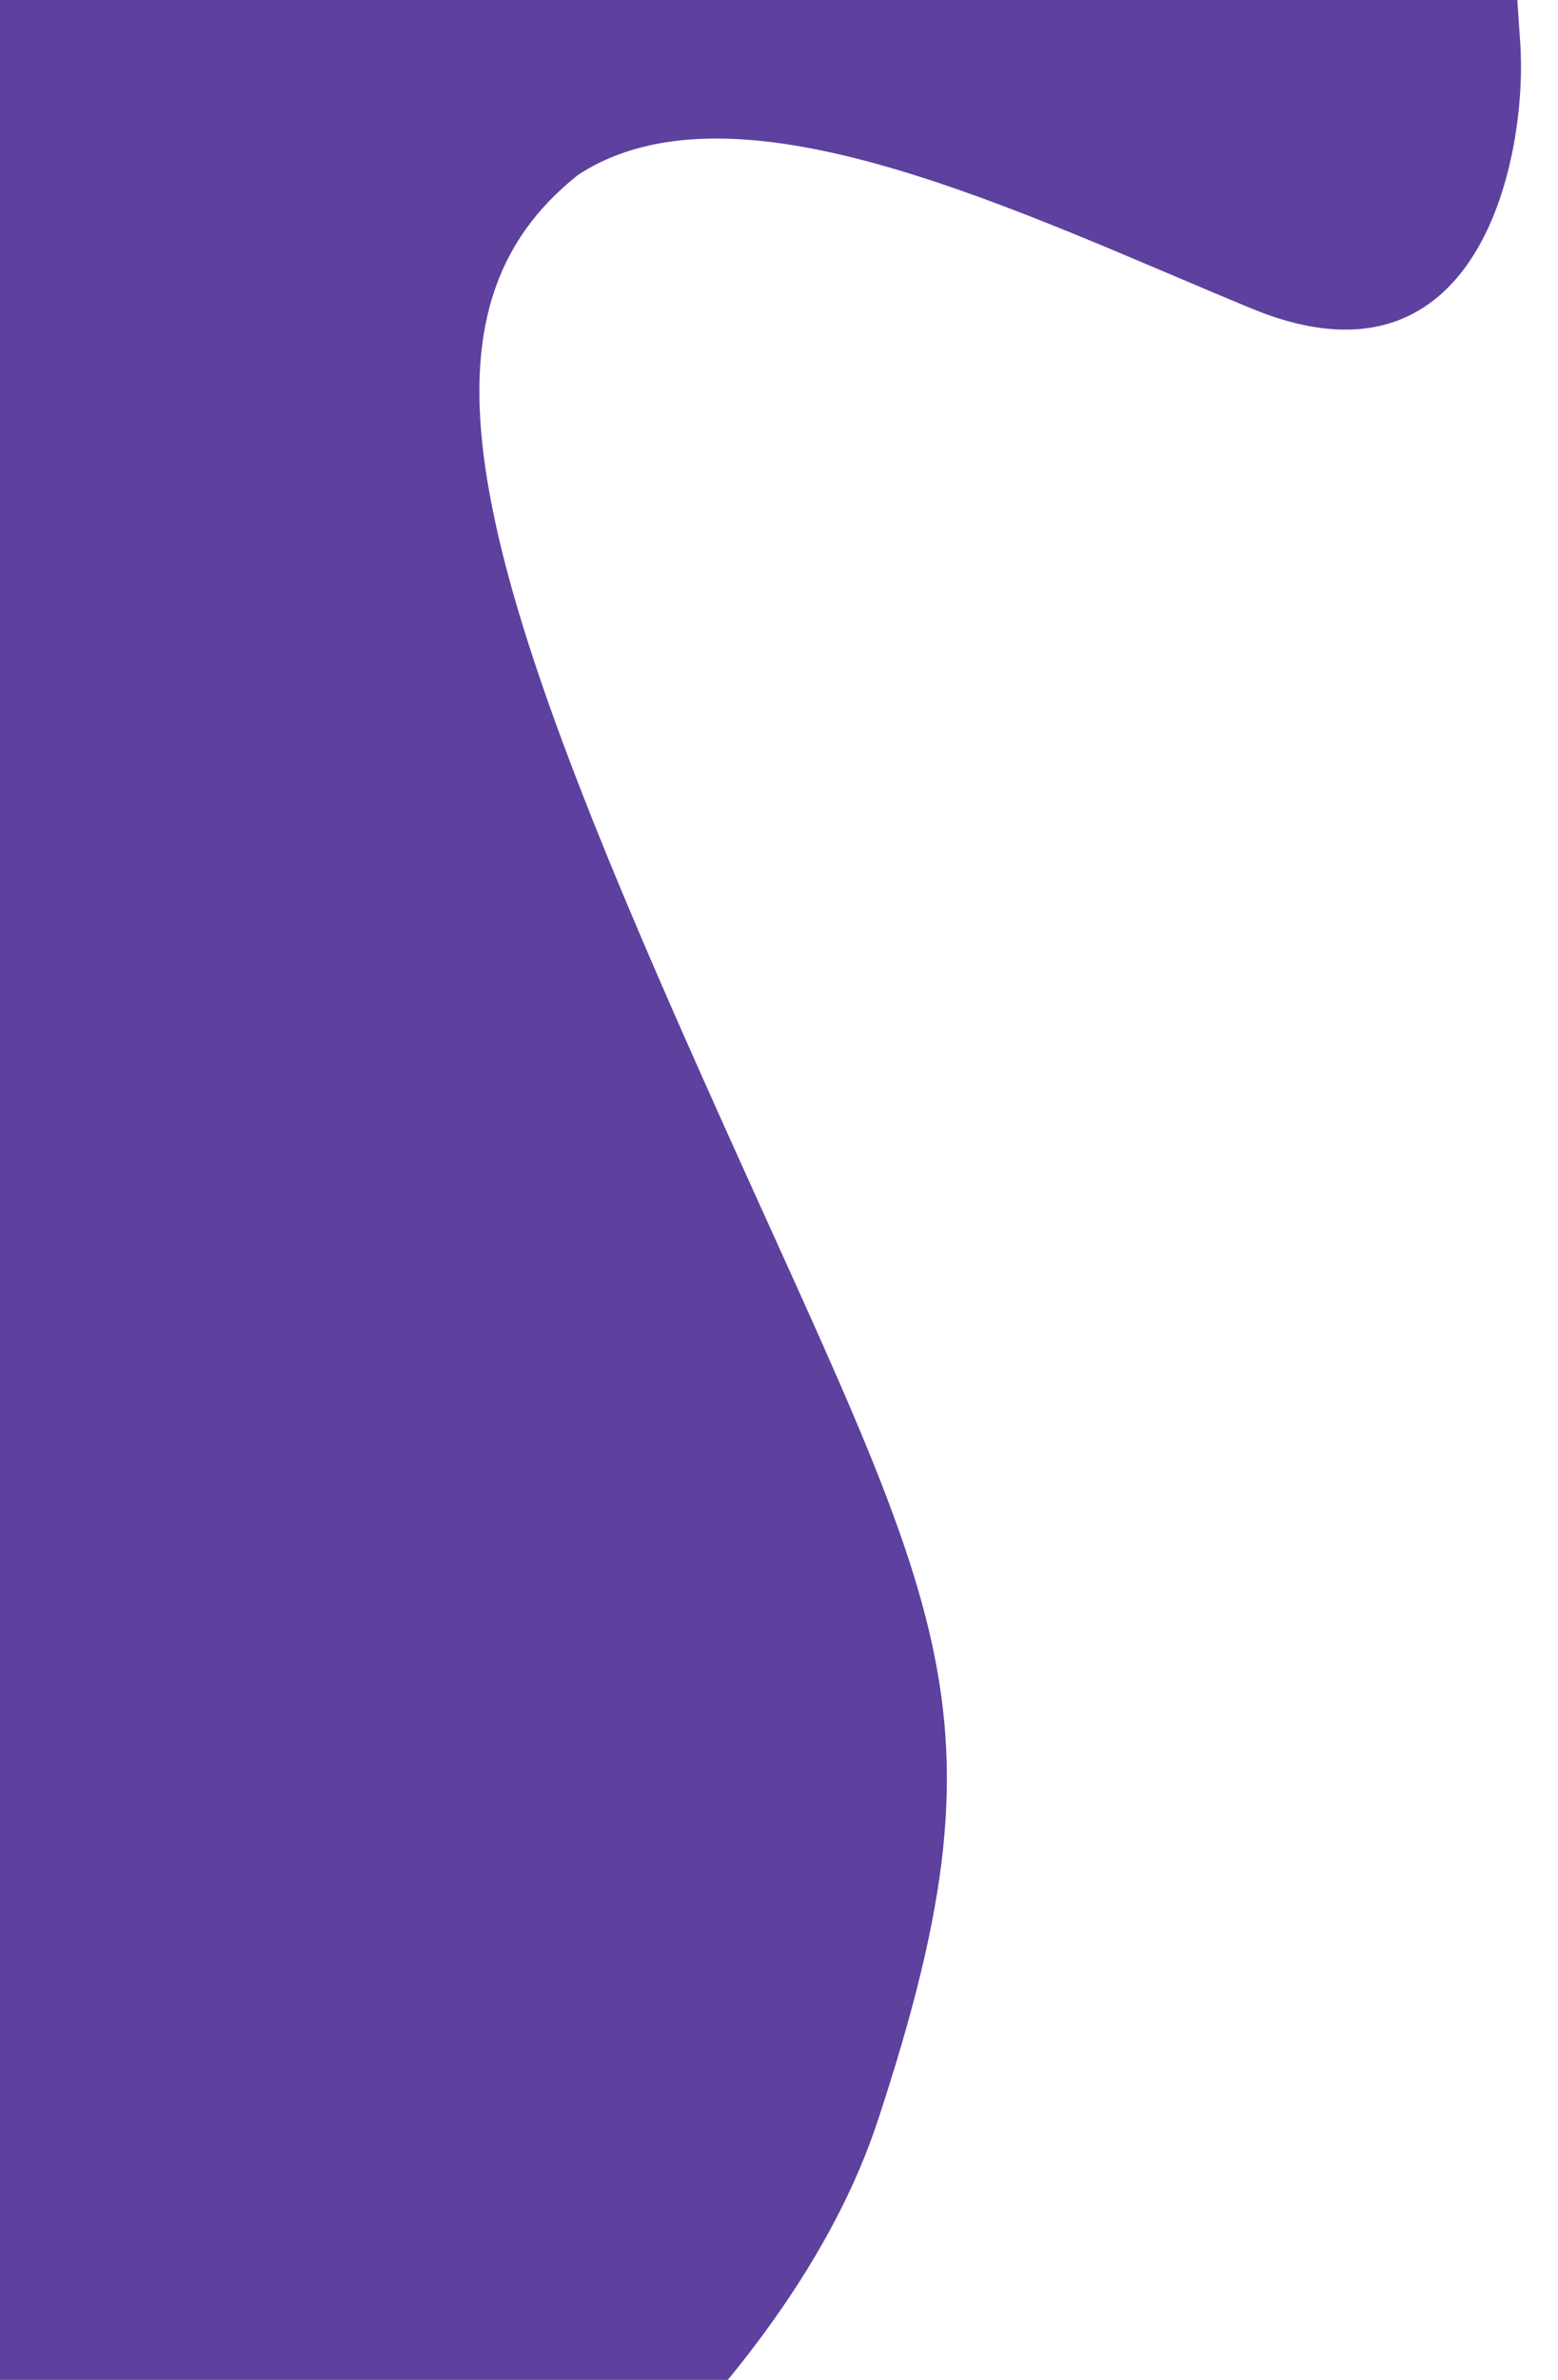 <svg width="589" height="899" viewBox="0 0 589 899" fill="none" xmlns="http://www.w3.org/2000/svg">
<path d="M574.694 15.677C567.739 -80.113 574.694 -90.782 589 -114L-315.909 -114L-316.748 595.335C-308.019 639.715 -307.02 665.887 -316.748 711.435C-338.536 783.678 -338.298 1120.36 -316.748 1191.5C-115.5 1191.5 266.168 1000.59 331.894 800.945C385.841 637.08 353.733 606.909 257.506 388.86C175.712 203.517 154.981 116.538 218.488 66.108C278.375 26.788 385.862 80.516 473.126 116.538C560.389 152.559 577.72 57.351 574.694 15.677Z" fill="#5E409E"/>
</svg>
